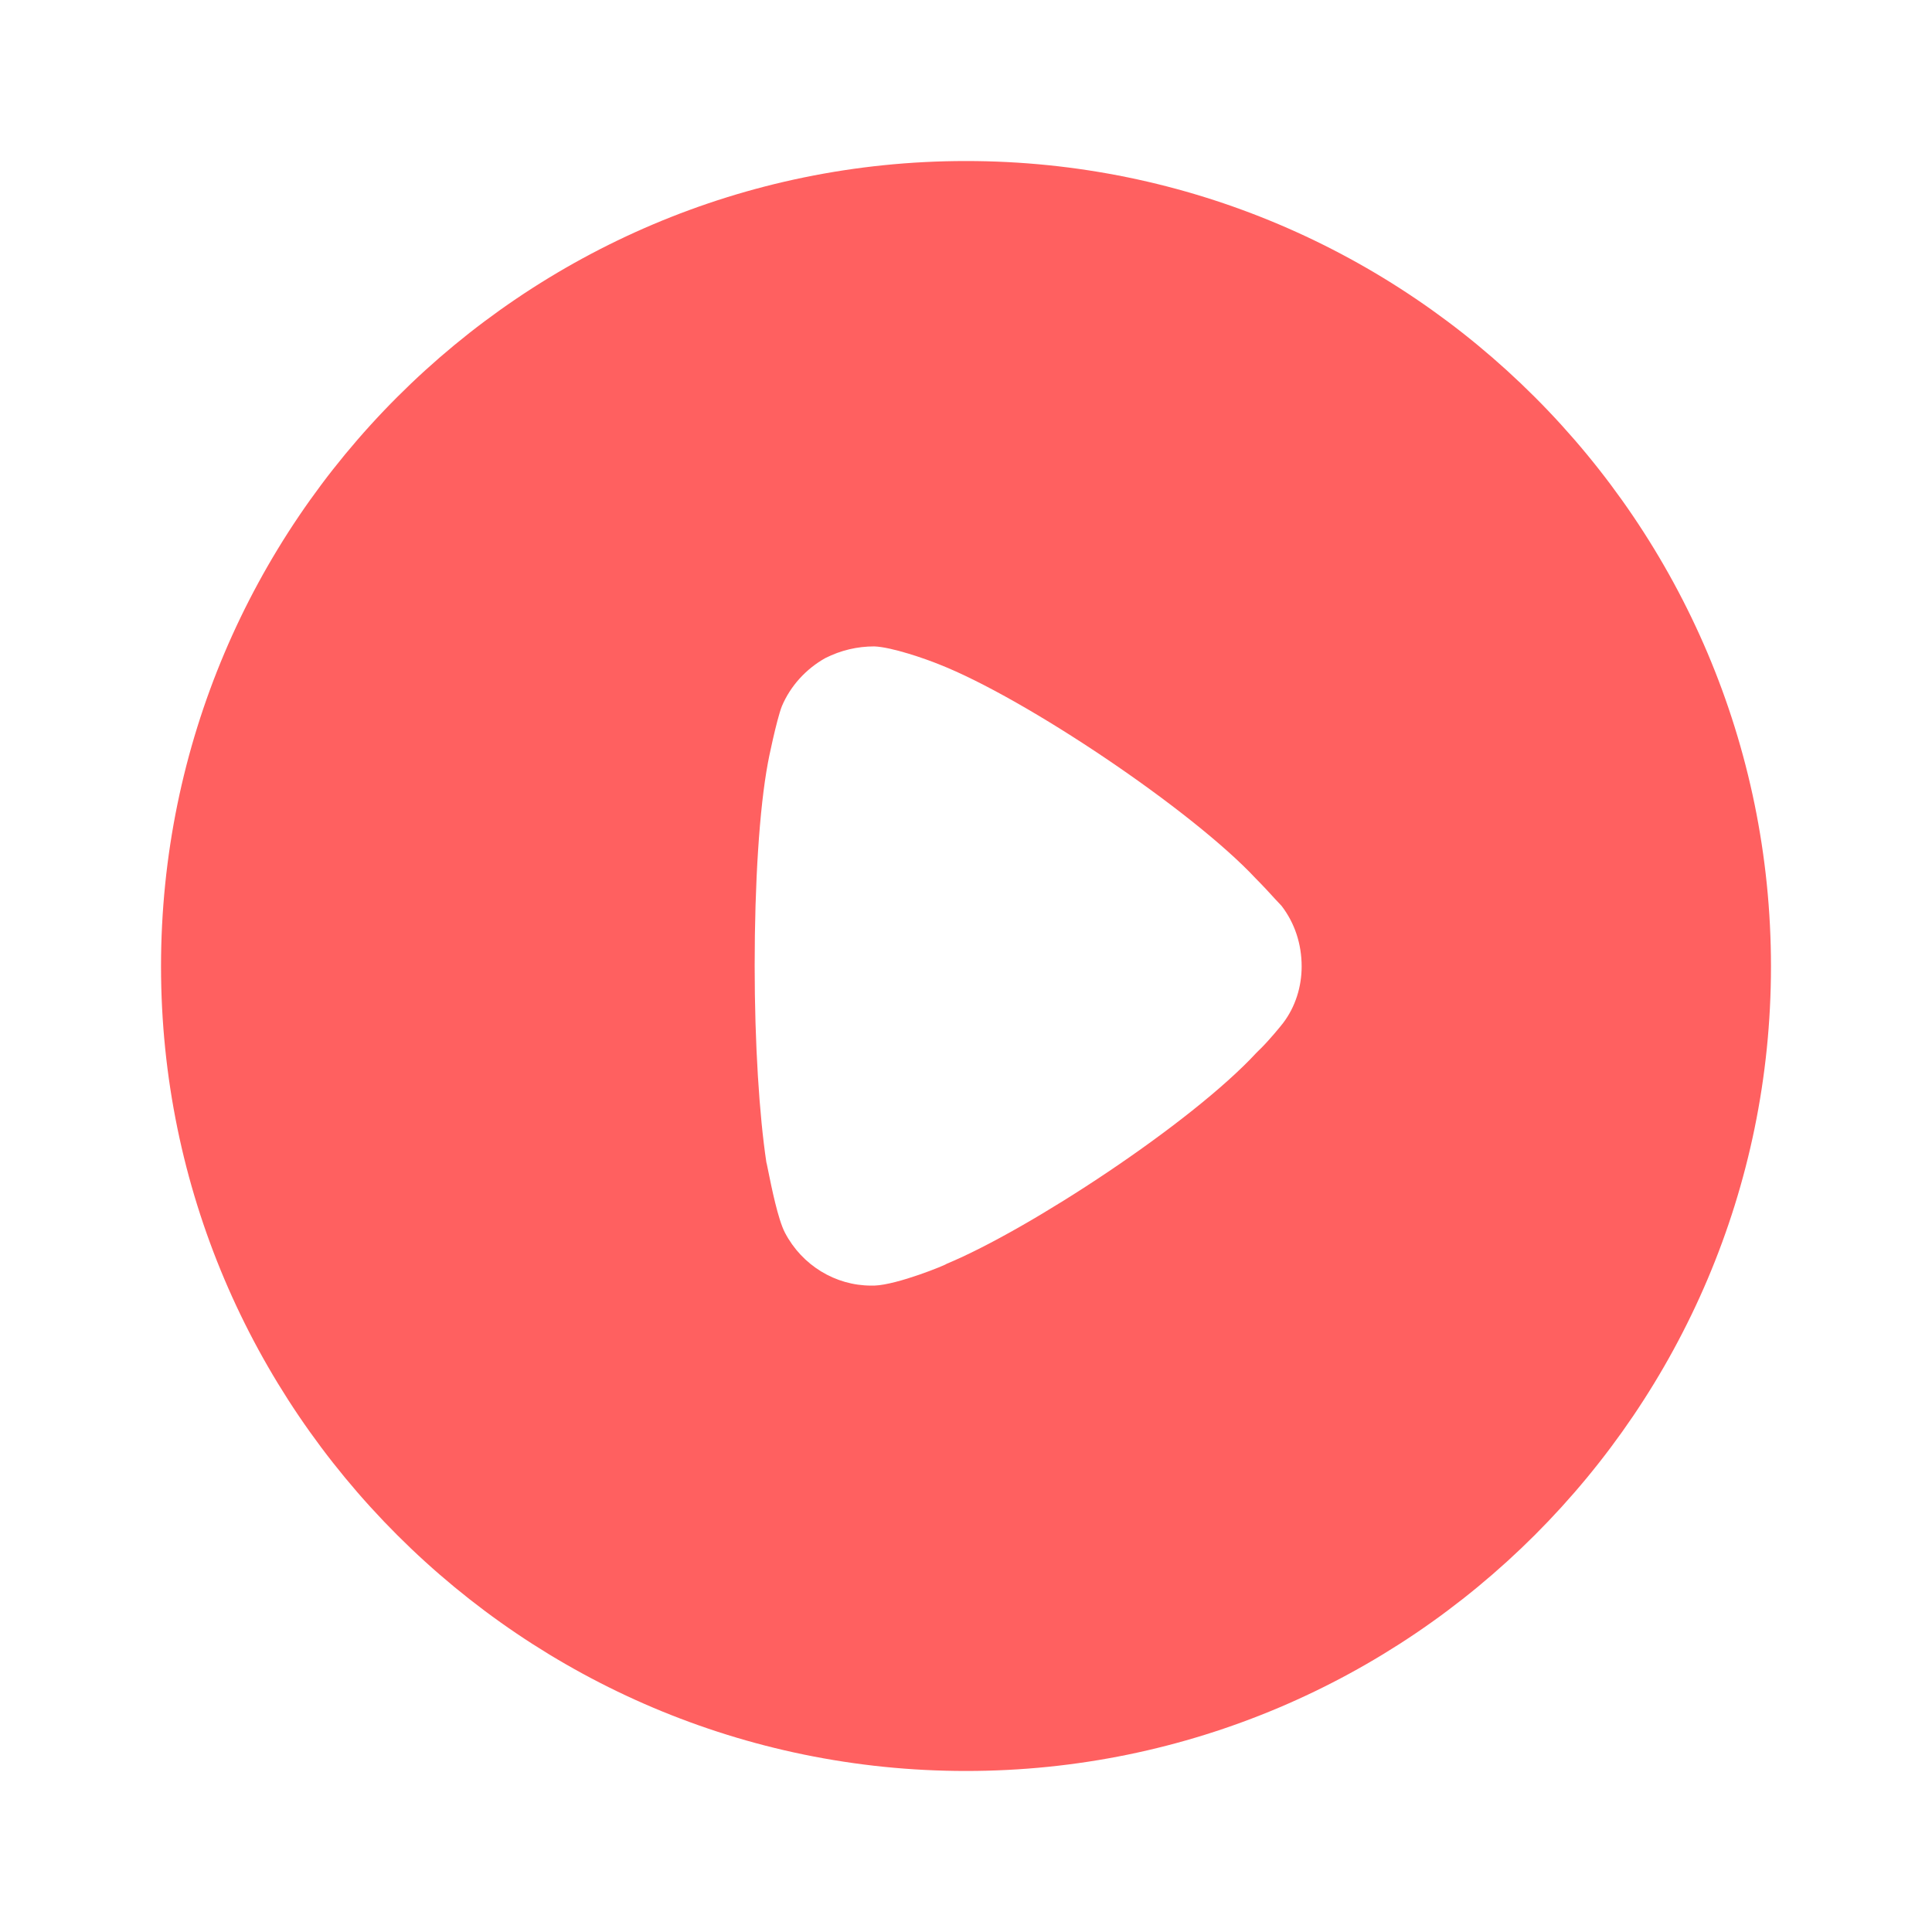 <svg width="26" height="26" viewBox="0 0 26 26" fill="none" xmlns="http://www.w3.org/2000/svg">
<path fill-rule="evenodd" clip-rule="evenodd" d="M2.167 13.006C2.167 7.027 7.029 2.167 13 2.167C18.971 2.167 23.833 7.027 23.833 13.006C23.833 18.973 18.971 23.833 13 23.833C7.029 23.833 2.167 18.973 2.167 13.006ZM16.974 14.103C17.089 13.988 17.235 13.81 17.267 13.768C17.434 13.549 17.517 13.277 17.517 13.006C17.517 12.702 17.423 12.42 17.246 12.19C17.231 12.175 17.202 12.144 17.165 12.104C17.096 12.028 16.996 11.919 16.901 11.824C16.043 10.904 13.805 9.399 12.634 8.939C12.456 8.867 12.007 8.709 11.766 8.699C11.536 8.699 11.316 8.751 11.107 8.856C10.846 9.002 10.637 9.232 10.522 9.504C10.449 9.692 10.334 10.256 10.334 10.267C10.219 10.883 10.156 11.887 10.156 12.995C10.156 14.051 10.219 15.012 10.313 15.639C10.315 15.642 10.324 15.687 10.338 15.756C10.381 15.968 10.469 16.409 10.564 16.59C10.794 17.029 11.243 17.301 11.724 17.301H11.766C12.08 17.29 12.739 17.019 12.739 17.008C13.847 16.548 16.032 15.117 16.911 14.165L16.974 14.103Z" fill="#FF6060"/>
</svg>
